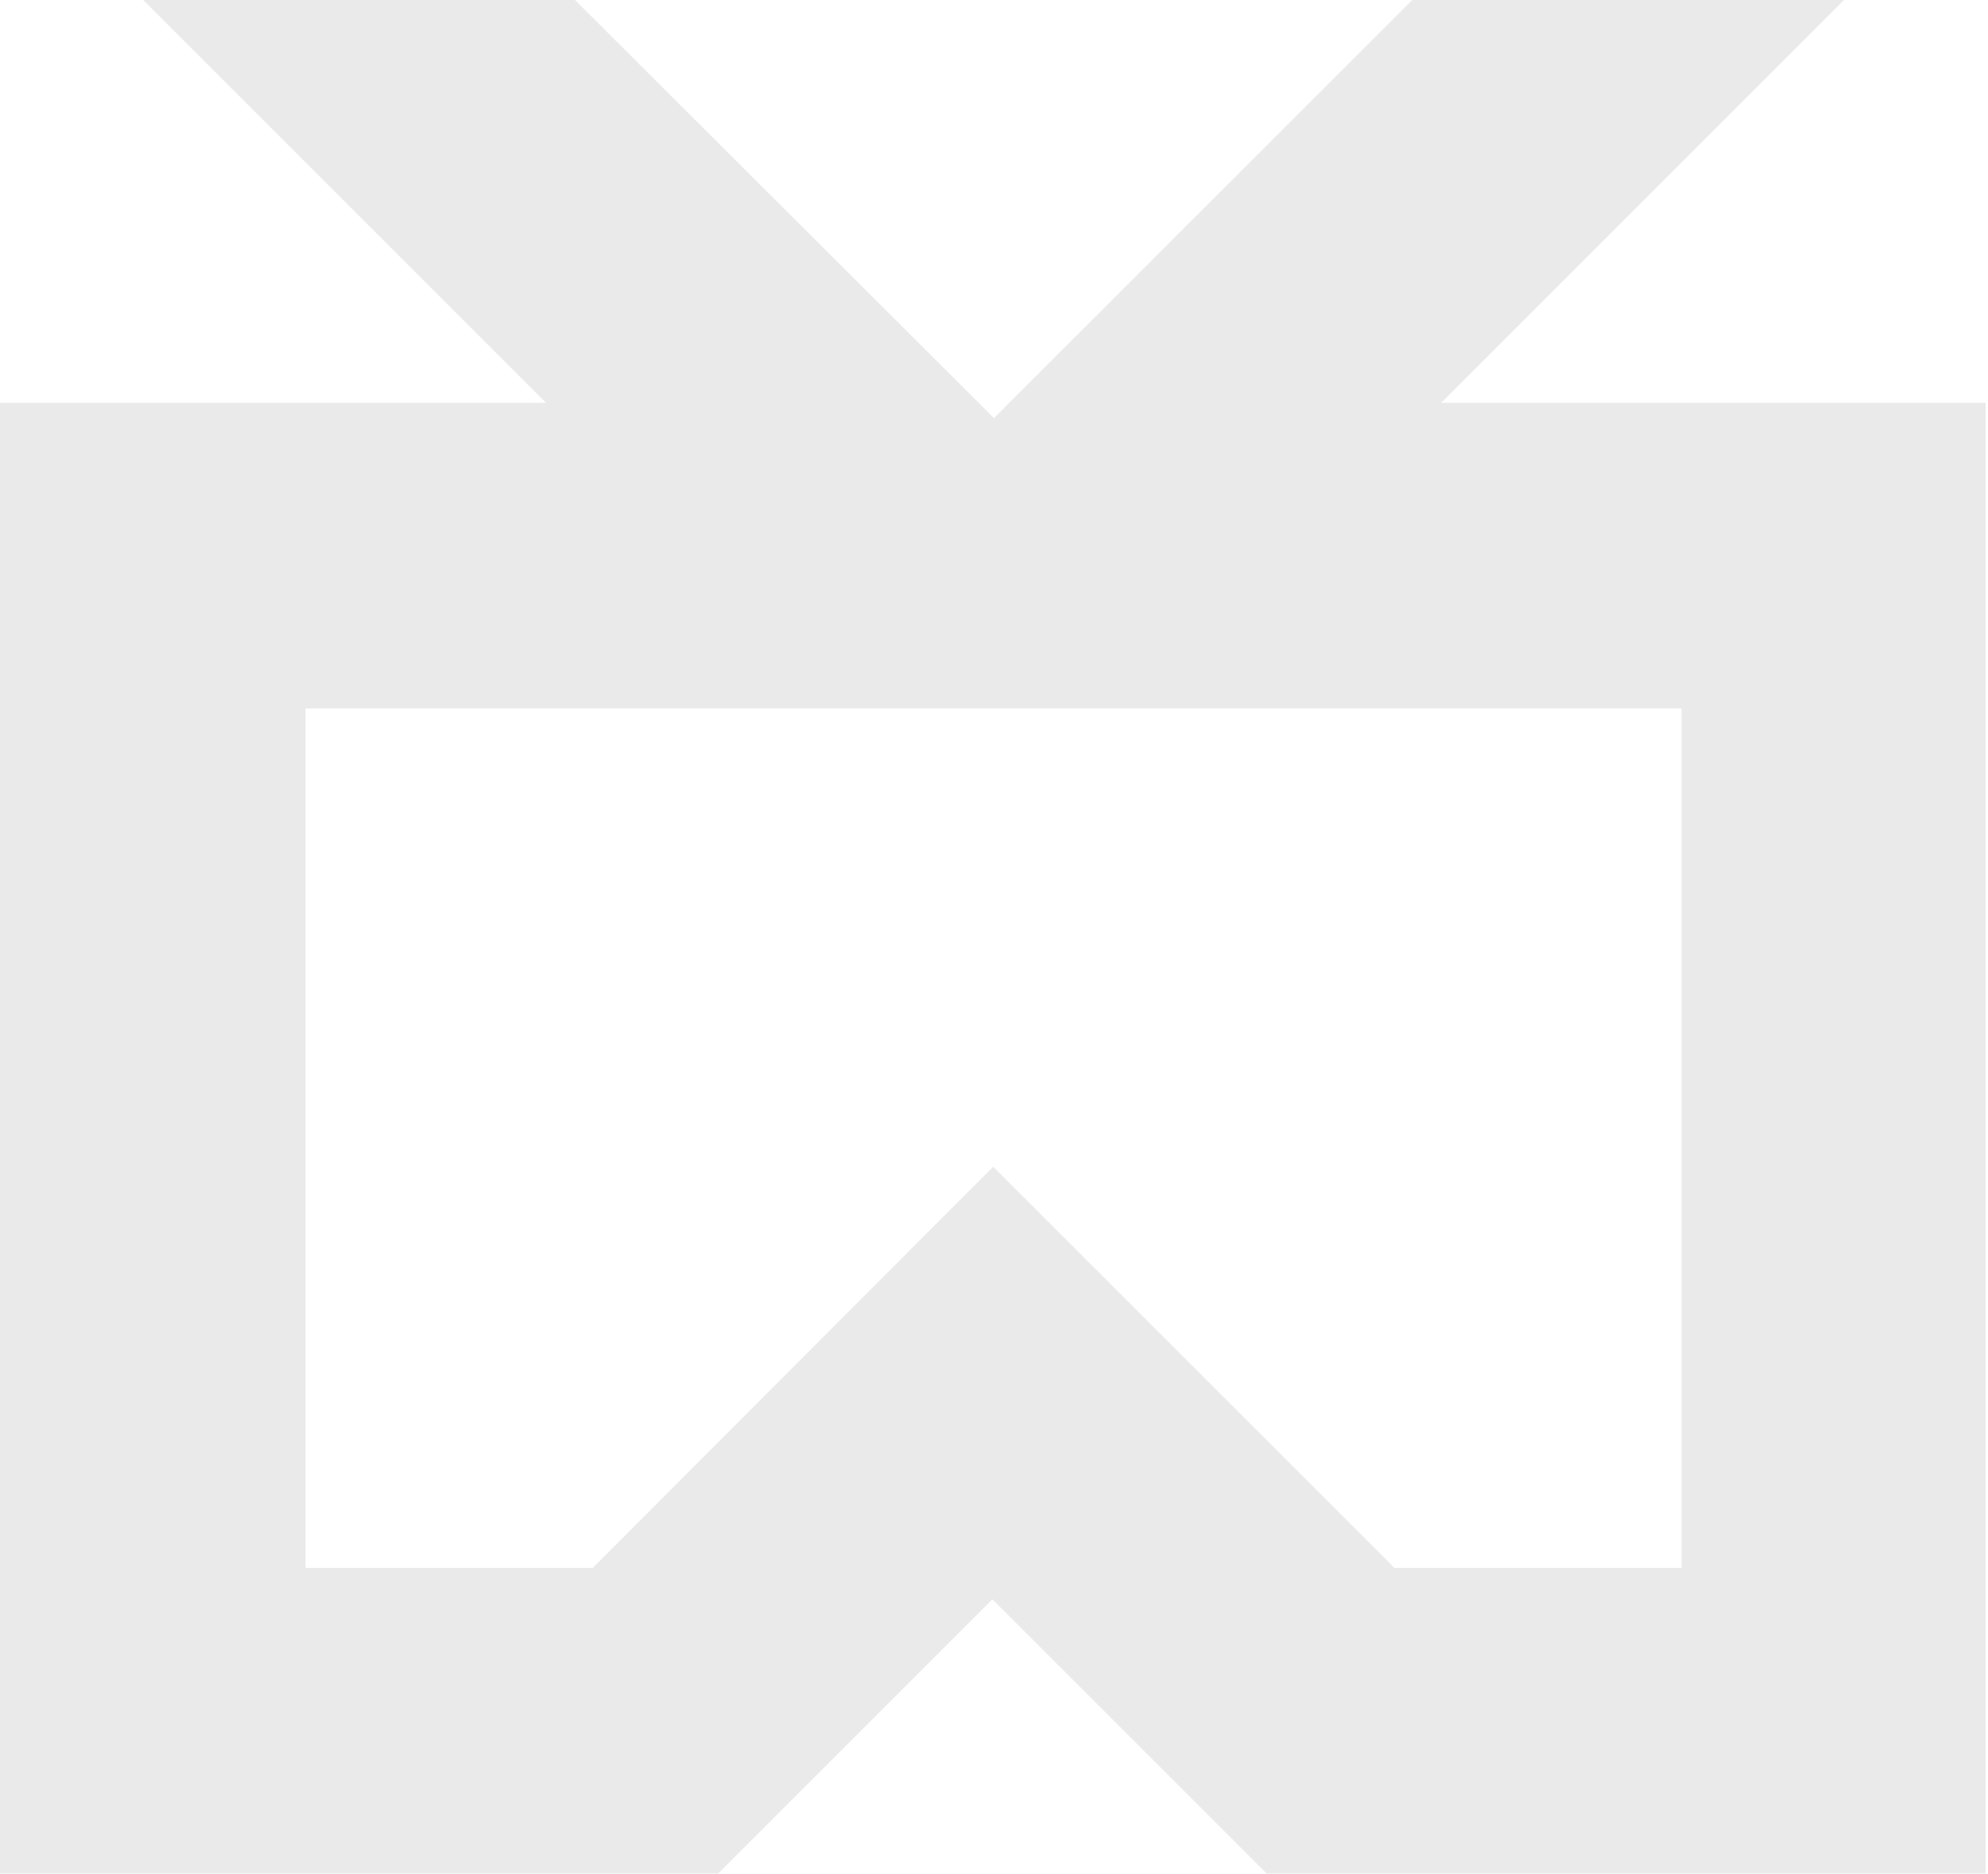 <svg xmlns="http://www.w3.org/2000/svg" viewBox="0 0 247.2 233.1">
  <title>HTML5 Device Access Logo</title>
  <path fill="#eaeaea" d="M179.2,50.1L229.3,0h-53.7l-52.0,52.0L71.5,0H17.8l50.1,50.1H0v182.9h35.7h38.7 h14.9l34.1-34.1l34.1,34.1h19.8h33.9h35.7V50.1H179.2z M123.5,145.1l-49.8,49.9h-35.7V88.1h171.1 v106.9h-35.7L123.5,145.1z"/>
</svg>
